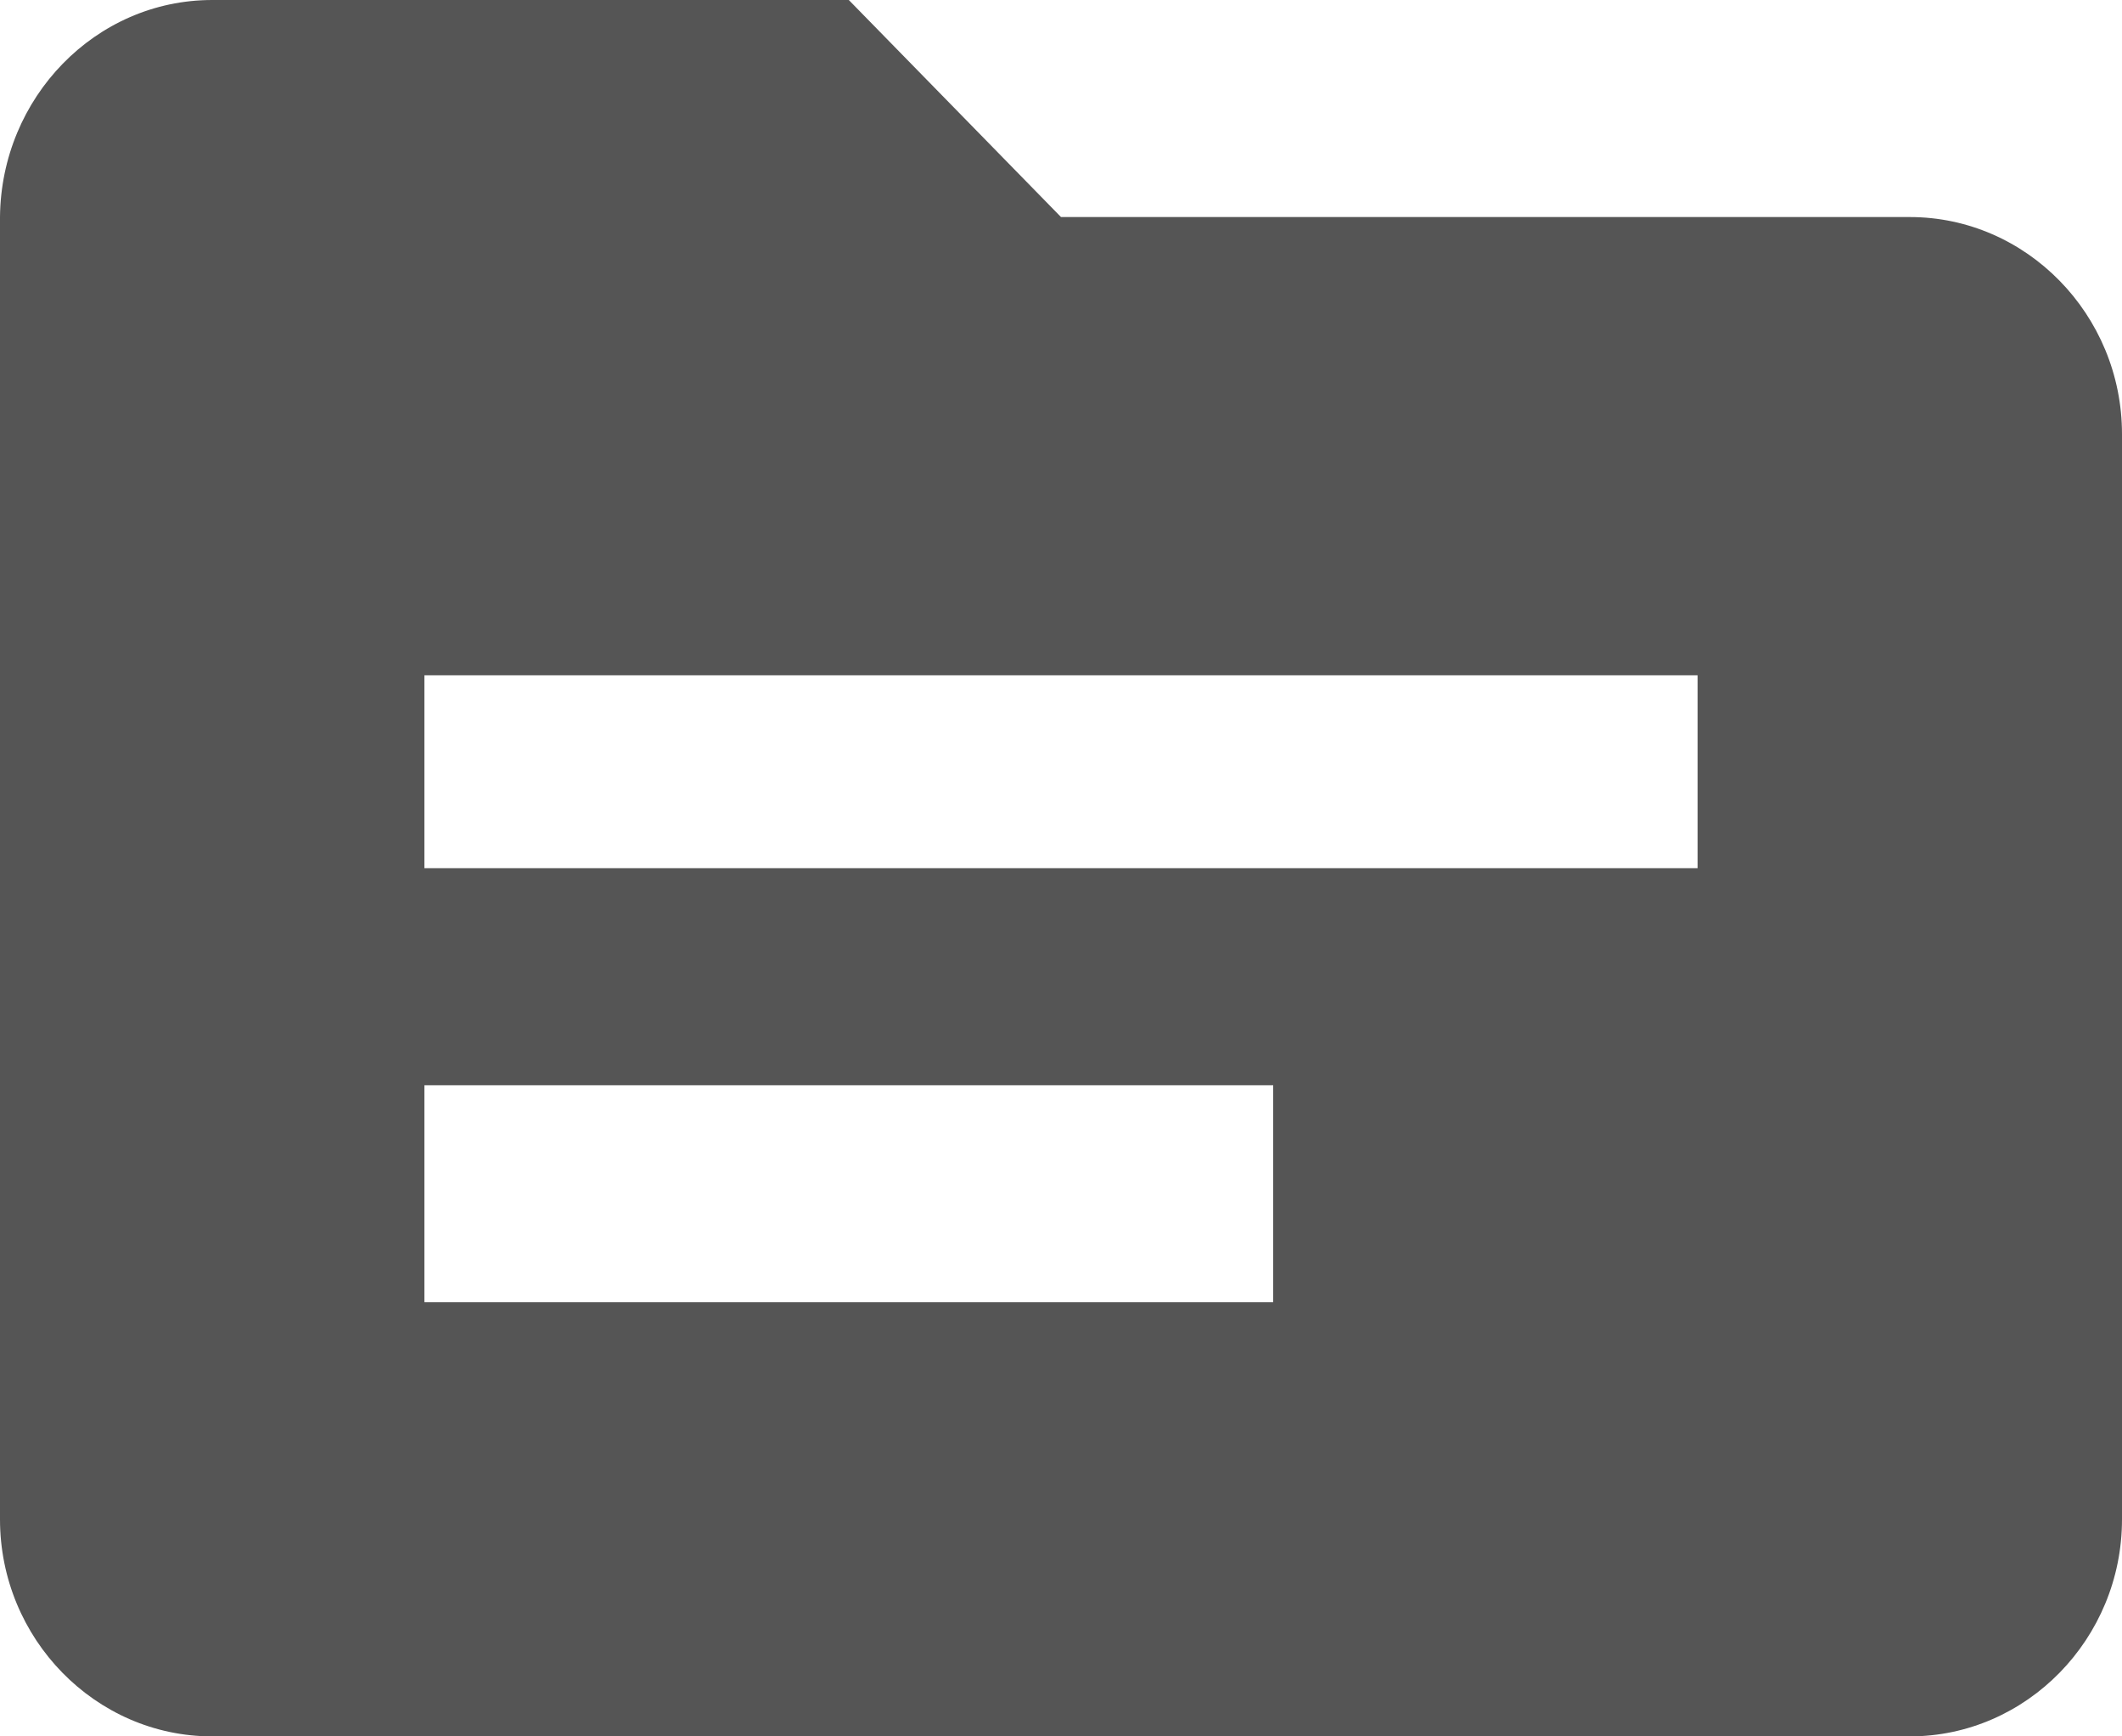 ﻿<?xml version="1.0" encoding="utf-8"?>
<svg version="1.1" xmlns:xlink="http://www.w3.org/1999/xlink" width="22px" height="18px" xmlns="http://www.w3.org/2000/svg">
  <g transform="matrix(1 0 0 1 -1251 -130 )">
    <path d="M 22 4.5  C 22 3.263  21.01 2.25  19.8 2.25  L 11 2.25  L 8.8 0  L 2.2 0  C 0.99 0  0.011 1.012  0 2.25  L 0 15.75  C 0 16.988  0.99 18  2.2 18  L 19.8 18  C 21.01 18  22 16.988  22 15.75  L 22 4.5  Z M 13.2 11.25  L 13.2 13.5  L 4.4 13.5  L 4.4 11.25  L 13.2 11.25  Z M 17.6 7  L 17.6 9  L 4.4 9  L 4.4 7  L 17.6 7  Z " fill-rule="nonzero" fill="#555555" stroke="none" transform="matrix(1 0 0 1 1251 130 )" />
  </g>
</svg>